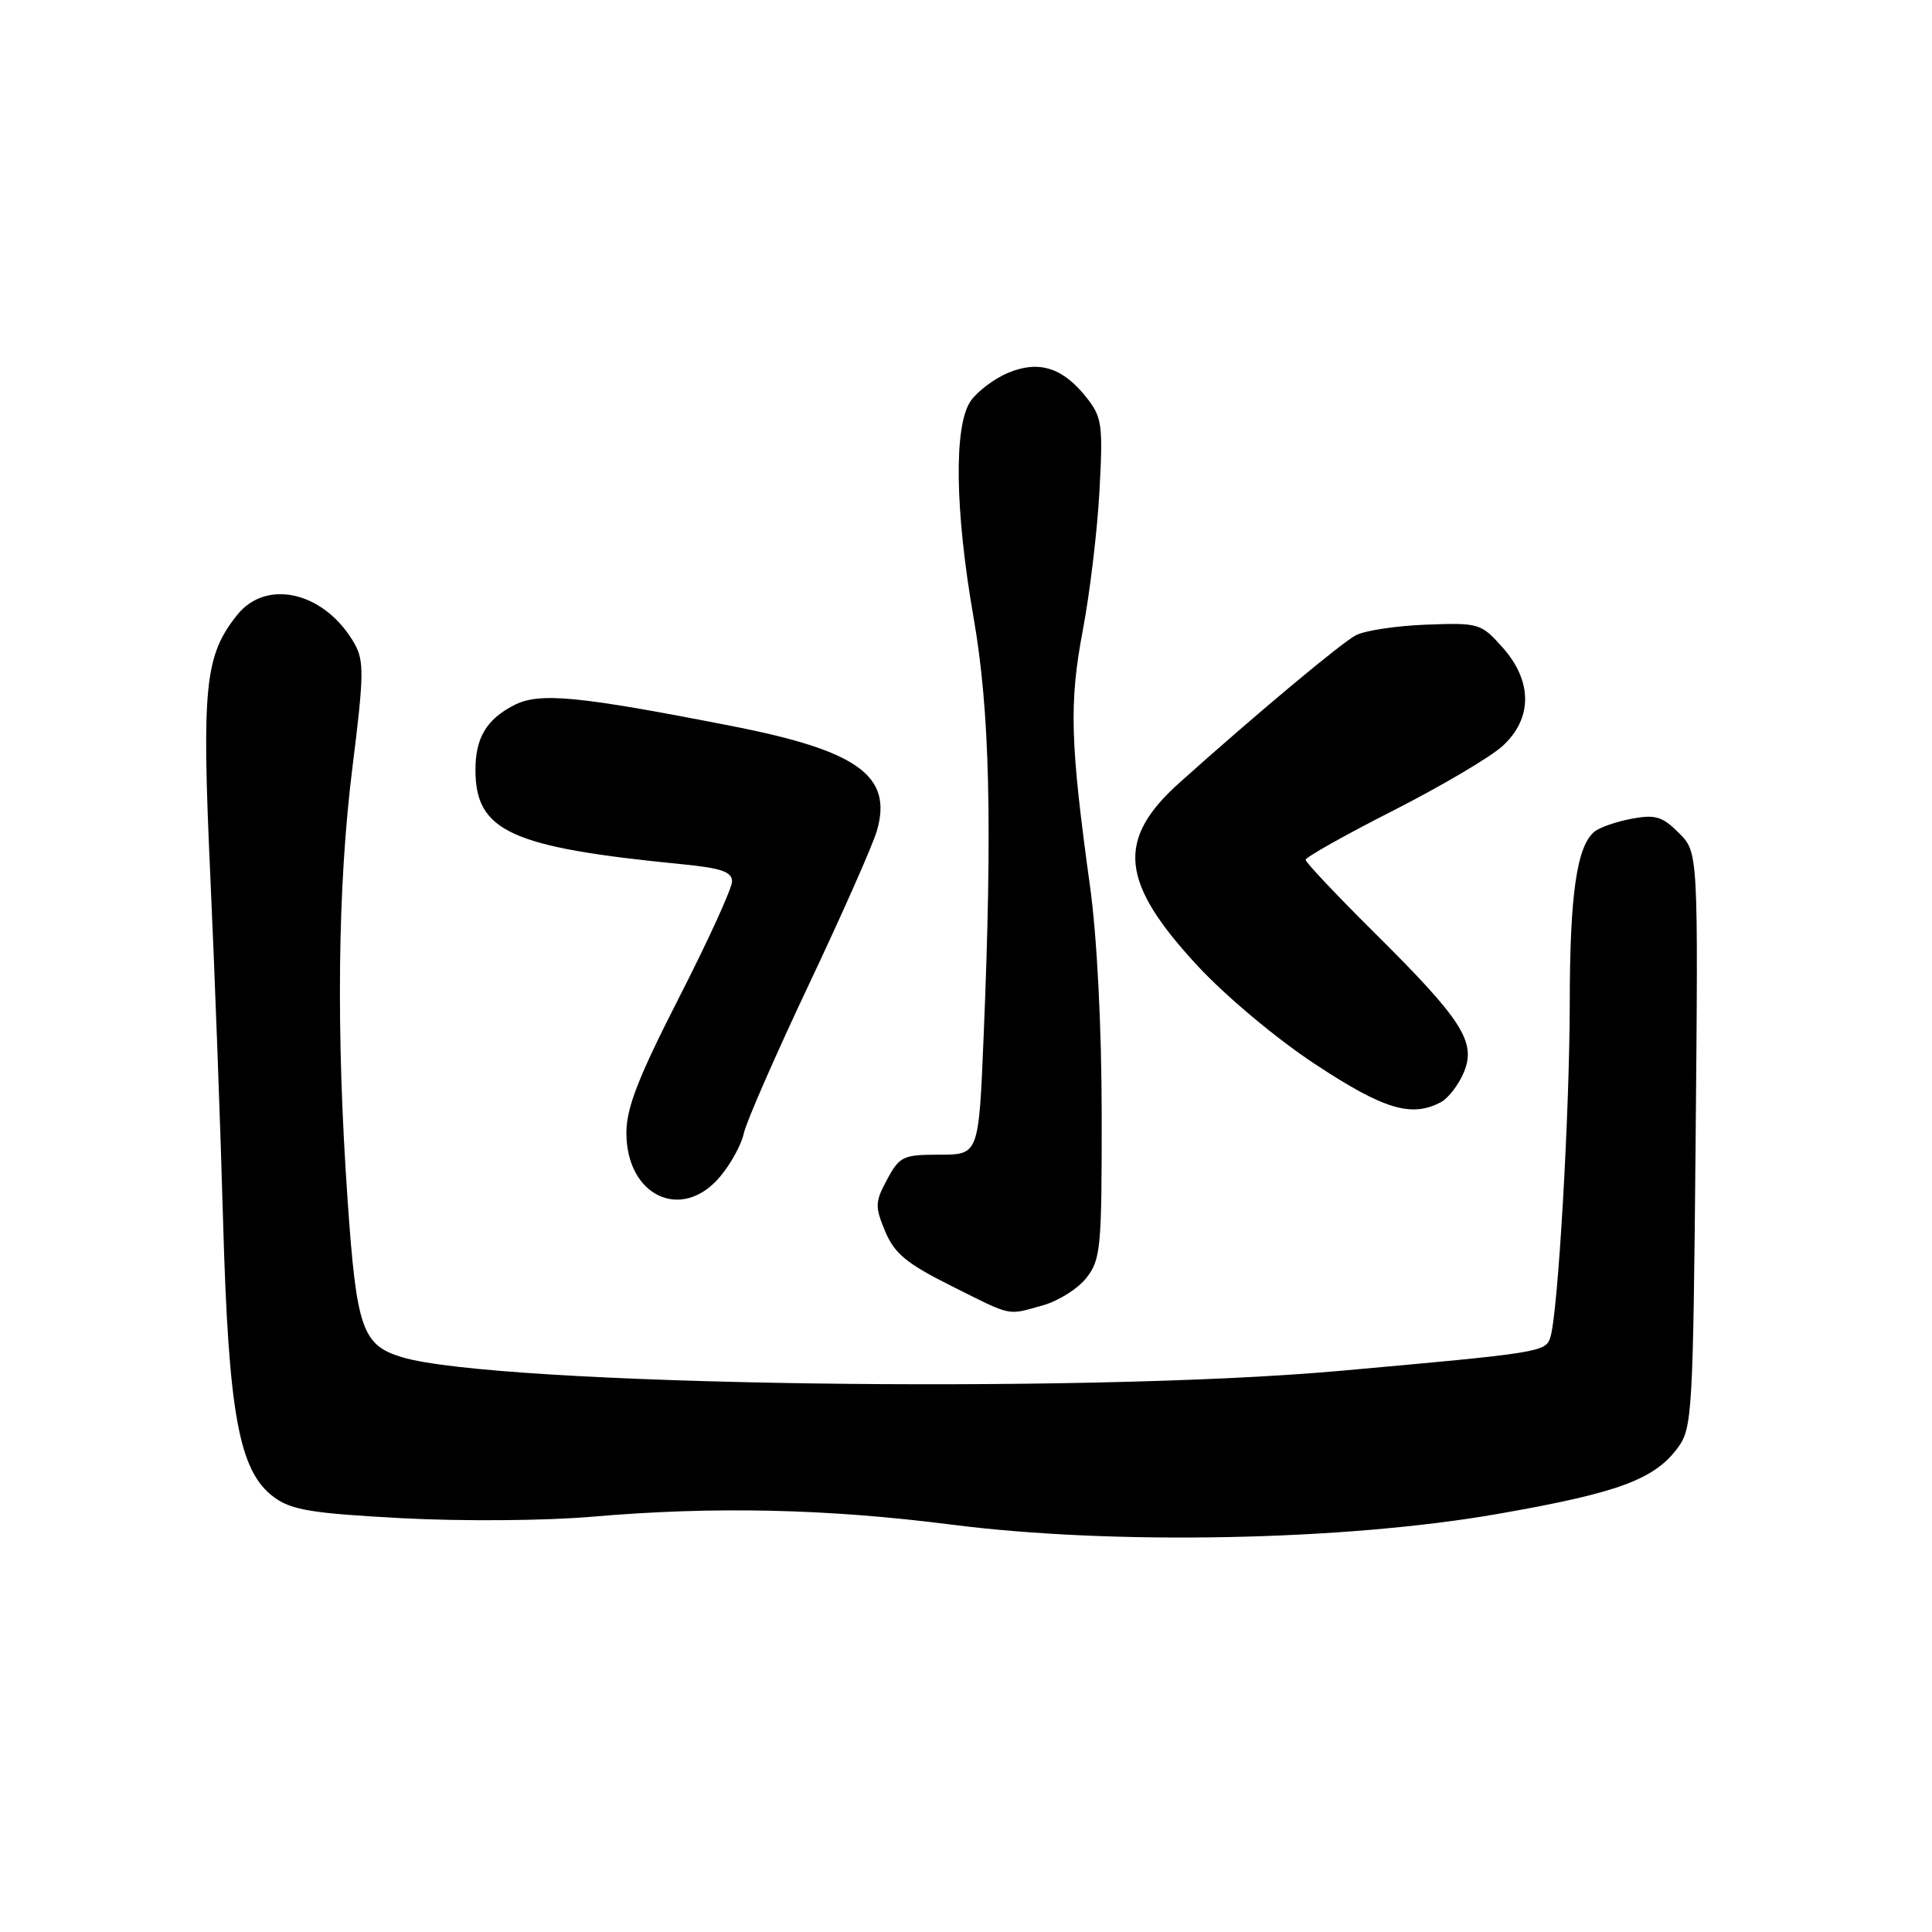 <?xml version="1.0" encoding="UTF-8" standalone="no"?>
<!DOCTYPE svg PUBLIC "-//W3C//DTD SVG 1.1//EN" "http://www.w3.org/Graphics/SVG/1.1/DTD/svg11.dtd" >
<svg xmlns="http://www.w3.org/2000/svg" xmlns:xlink="http://www.w3.org/1999/xlink" version="1.1" viewBox="0 0 256 256">
 <g >
 <path fill="currentColor"
d=" M 198.42 200.61 C 214.45 197.81 219.24 196.04 222.35 191.79 C 224.23 189.22 224.35 187.07 224.68 151.01 C 225.03 112.94 225.03 112.94 222.46 110.37 C 220.27 108.18 219.34 107.90 216.19 108.49 C 214.16 108.87 211.95 109.64 211.27 110.20 C 208.93 112.13 208.01 118.54 208.00 133.00 C 207.98 147.49 206.45 173.99 205.43 177.20 C 204.82 179.15 204.19 179.26 177.50 181.65 C 143.15 184.73 65.56 183.59 53.21 179.82 C 48.00 178.23 47.24 176.01 46.07 159.17 C 44.51 136.85 44.73 117.39 46.70 101.68 C 48.23 89.46 48.26 87.56 46.97 85.28 C 43.10 78.47 35.34 76.58 31.42 81.49 C 27.13 86.88 26.72 90.88 27.87 116.14 C 28.46 128.99 29.22 149.54 29.56 161.81 C 30.28 187.38 31.66 194.92 36.26 198.35 C 38.60 200.09 41.20 200.52 53.26 201.17 C 61.26 201.59 72.32 201.51 78.50 200.97 C 94.54 199.58 109.57 199.91 126.00 202.01 C 147.41 204.76 178.10 204.16 198.42 200.61 Z  M 138.20 172.96 C 140.24 172.39 142.83 170.76 143.95 169.33 C 145.85 166.91 146.00 165.37 145.98 147.62 C 145.97 136.11 145.36 124.12 144.44 117.50 C 141.80 98.37 141.65 93.18 143.48 83.50 C 144.42 78.55 145.41 70.22 145.69 65.00 C 146.16 56.26 146.02 55.27 143.97 52.68 C 140.83 48.70 137.66 47.70 133.58 49.40 C 131.76 50.16 129.53 51.84 128.63 53.12 C 126.37 56.35 126.52 67.63 129.01 81.87 C 131.15 94.12 131.51 109.01 130.34 137.25 C 129.69 153.00 129.69 153.00 124.50 153.00 C 119.67 153.00 119.20 153.22 117.55 156.28 C 115.94 159.26 115.92 159.87 117.29 163.16 C 118.52 166.10 120.12 167.42 126.03 170.38 C 134.28 174.50 133.35 174.31 138.20 172.96 Z  M 95.41 155.92 C 96.84 154.23 98.25 151.64 98.56 150.17 C 98.87 148.70 102.74 139.85 107.16 130.50 C 111.58 121.15 115.65 111.97 116.19 110.09 C 118.31 102.81 113.71 99.48 97.00 96.21 C 76.50 92.19 71.47 91.71 68.09 93.45 C 64.46 95.33 63.00 97.78 63.00 102.00 C 63.00 110.15 67.65 112.28 90.25 114.50 C 95.57 115.02 97.00 115.51 97.00 116.80 C 97.00 117.70 93.85 124.60 90.00 132.14 C 84.57 142.77 83.00 146.80 83.00 150.11 C 83.00 158.50 90.35 161.94 95.41 155.92 Z  M 190.93 146.04 C 191.92 145.51 193.28 143.73 193.97 142.08 C 195.64 138.05 193.76 135.14 182.05 123.52 C 177.07 118.58 173.00 114.26 173.00 113.93 C 173.00 113.59 178.22 110.65 184.60 107.41 C 190.98 104.16 197.51 100.31 199.10 98.85 C 203.09 95.20 203.08 90.24 199.08 85.77 C 196.24 82.59 195.96 82.51 188.98 82.77 C 185.03 82.92 180.83 83.55 179.65 84.18 C 177.67 85.23 166.39 94.66 156.28 103.72 C 147.87 111.26 148.42 116.89 158.64 127.93 C 162.44 132.03 169.13 137.63 174.31 141.04 C 183.36 147.01 187.05 148.11 190.93 146.04 Z "/>
</g>
</svg>